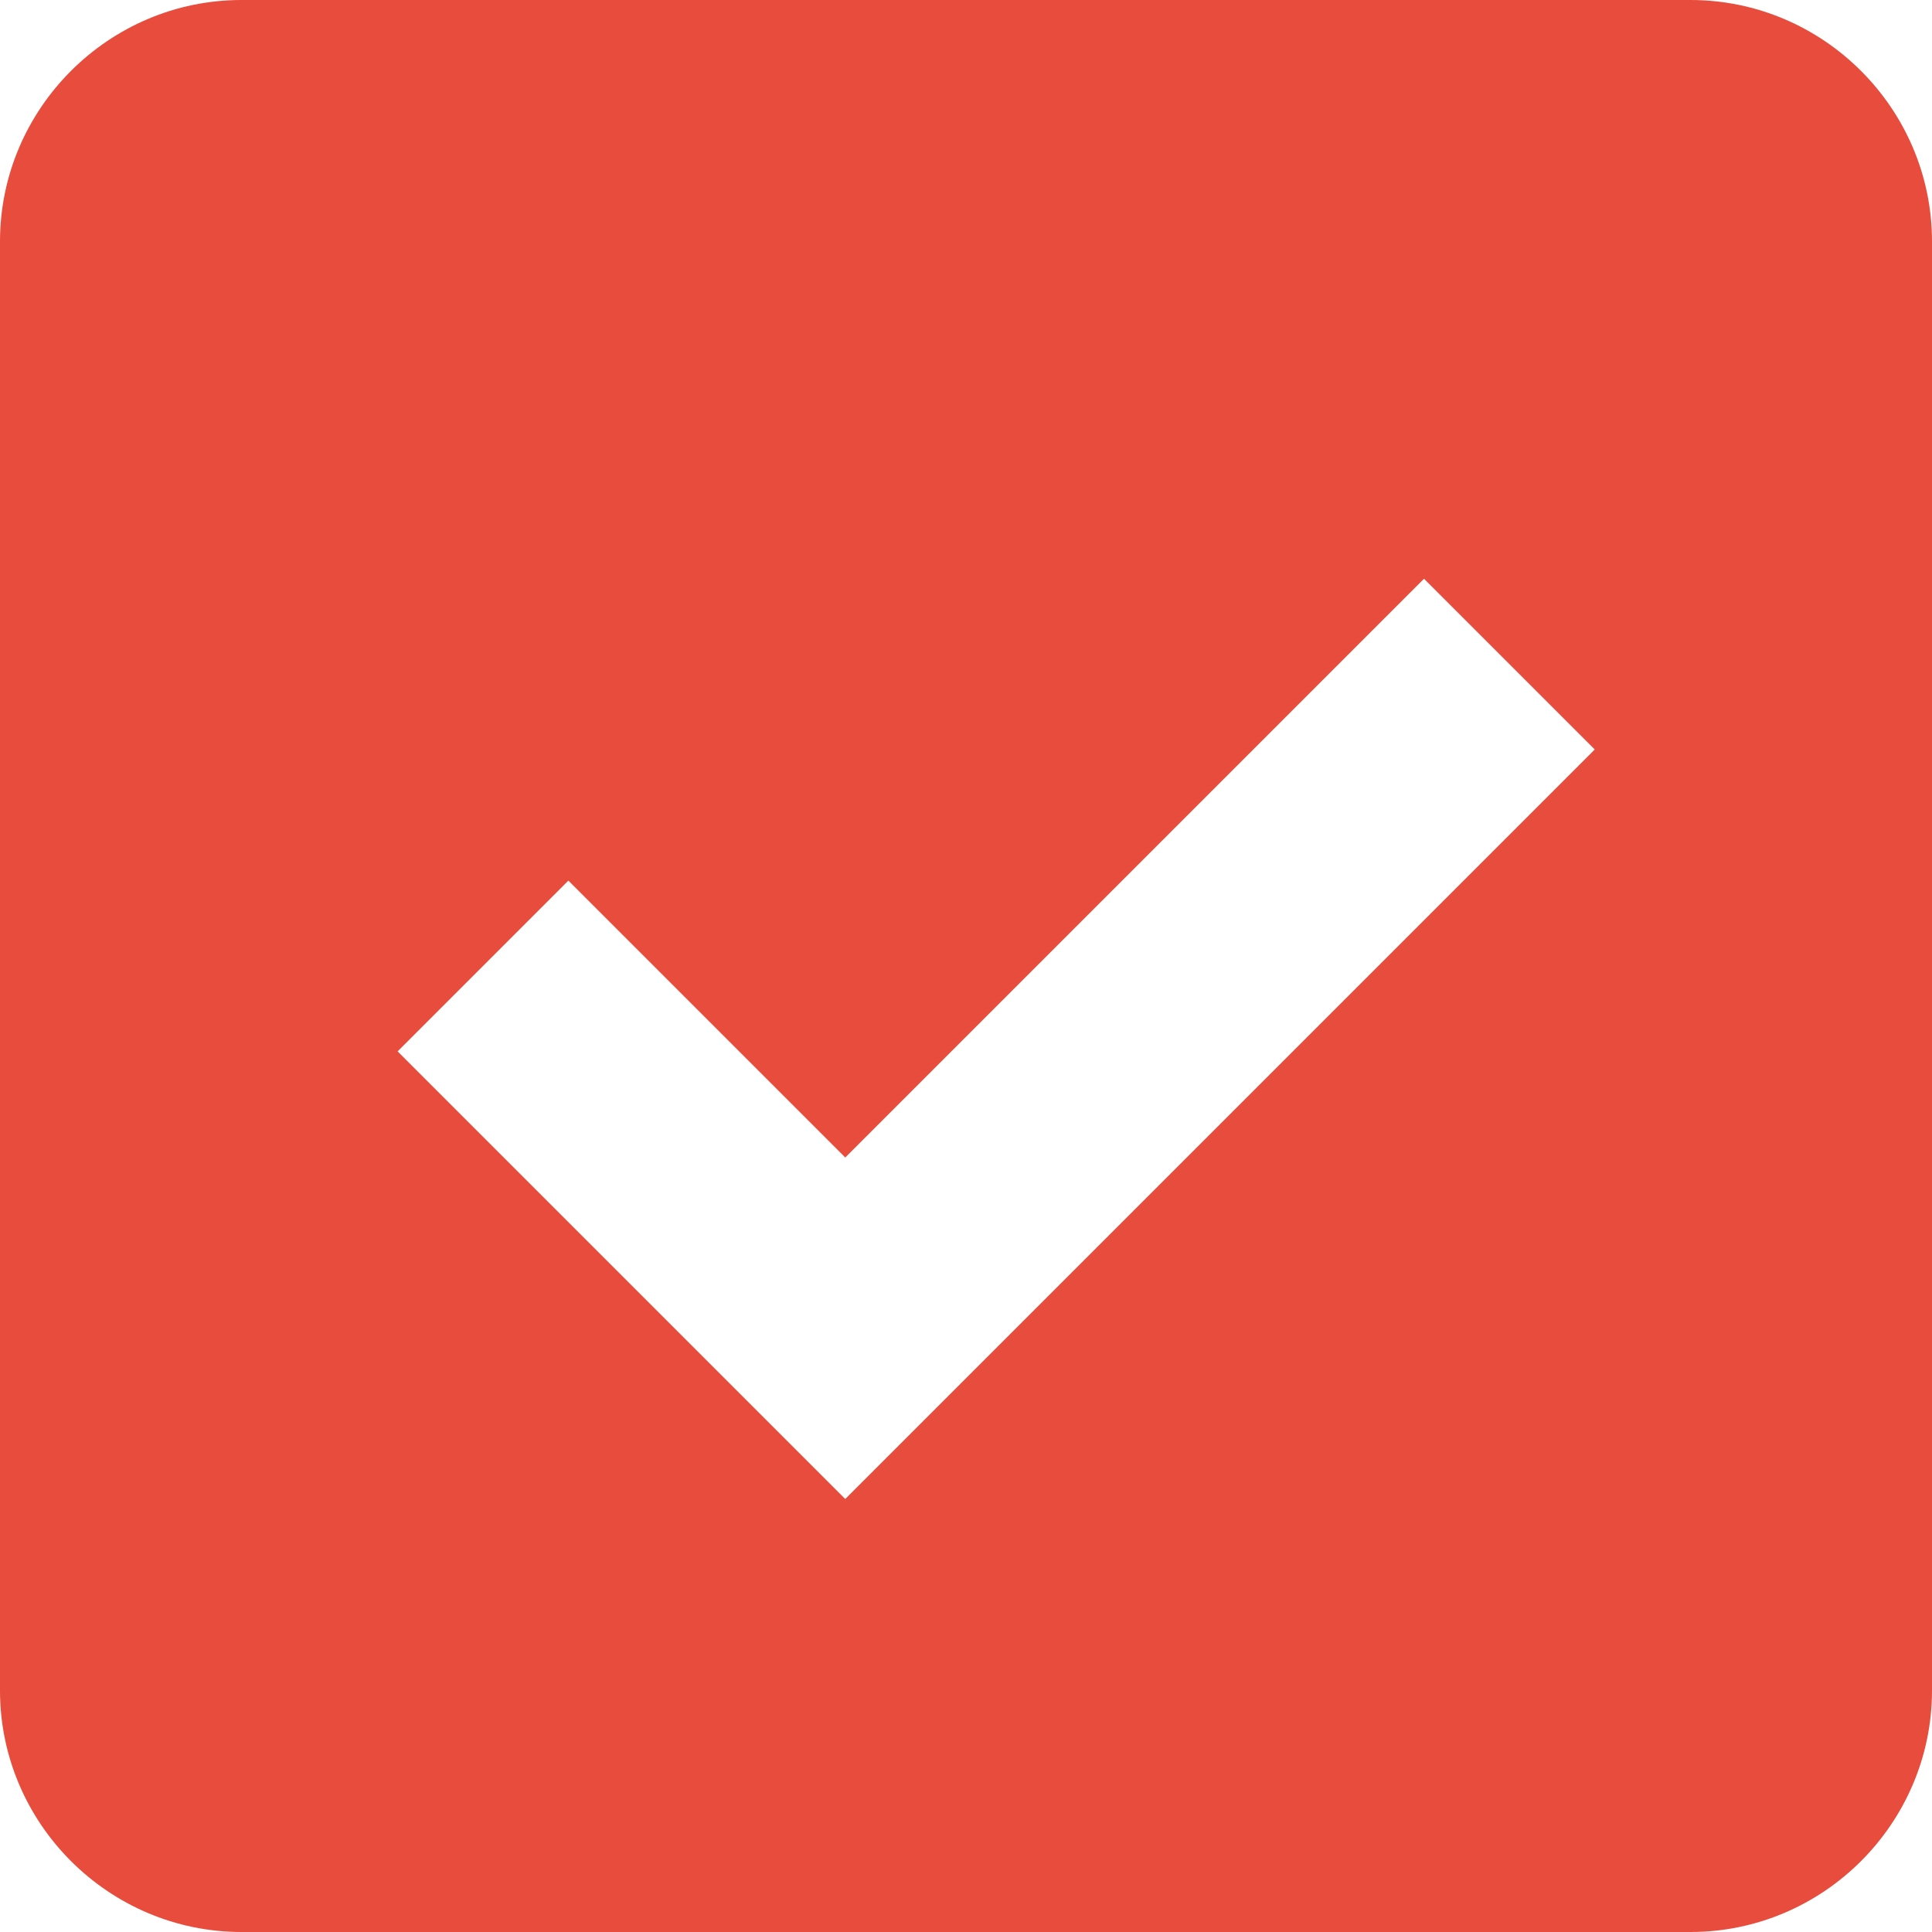 <!-- Generated by IcoMoon.io -->
<svg version="1.1" xmlns="http://www.w3.org/2000/svg" width="10" height="10" viewBox="0 0 32 32">
<title>checkbox-checked</title>
<path fill="#e74c3c" d="M28 0h-24c-2.2 0-4 1.8-4 4v24c0 2.2 1.8 4 4 4h24c2.2 0 4-1.8 4-4v-24c0-2.2-1.8-4-4-4zM14 24.828l-7.414-7.414 2.828-2.828 4.586 4.586 9.586-9.586 2.828 2.828-12.414 12.414z"></path>
</svg>
